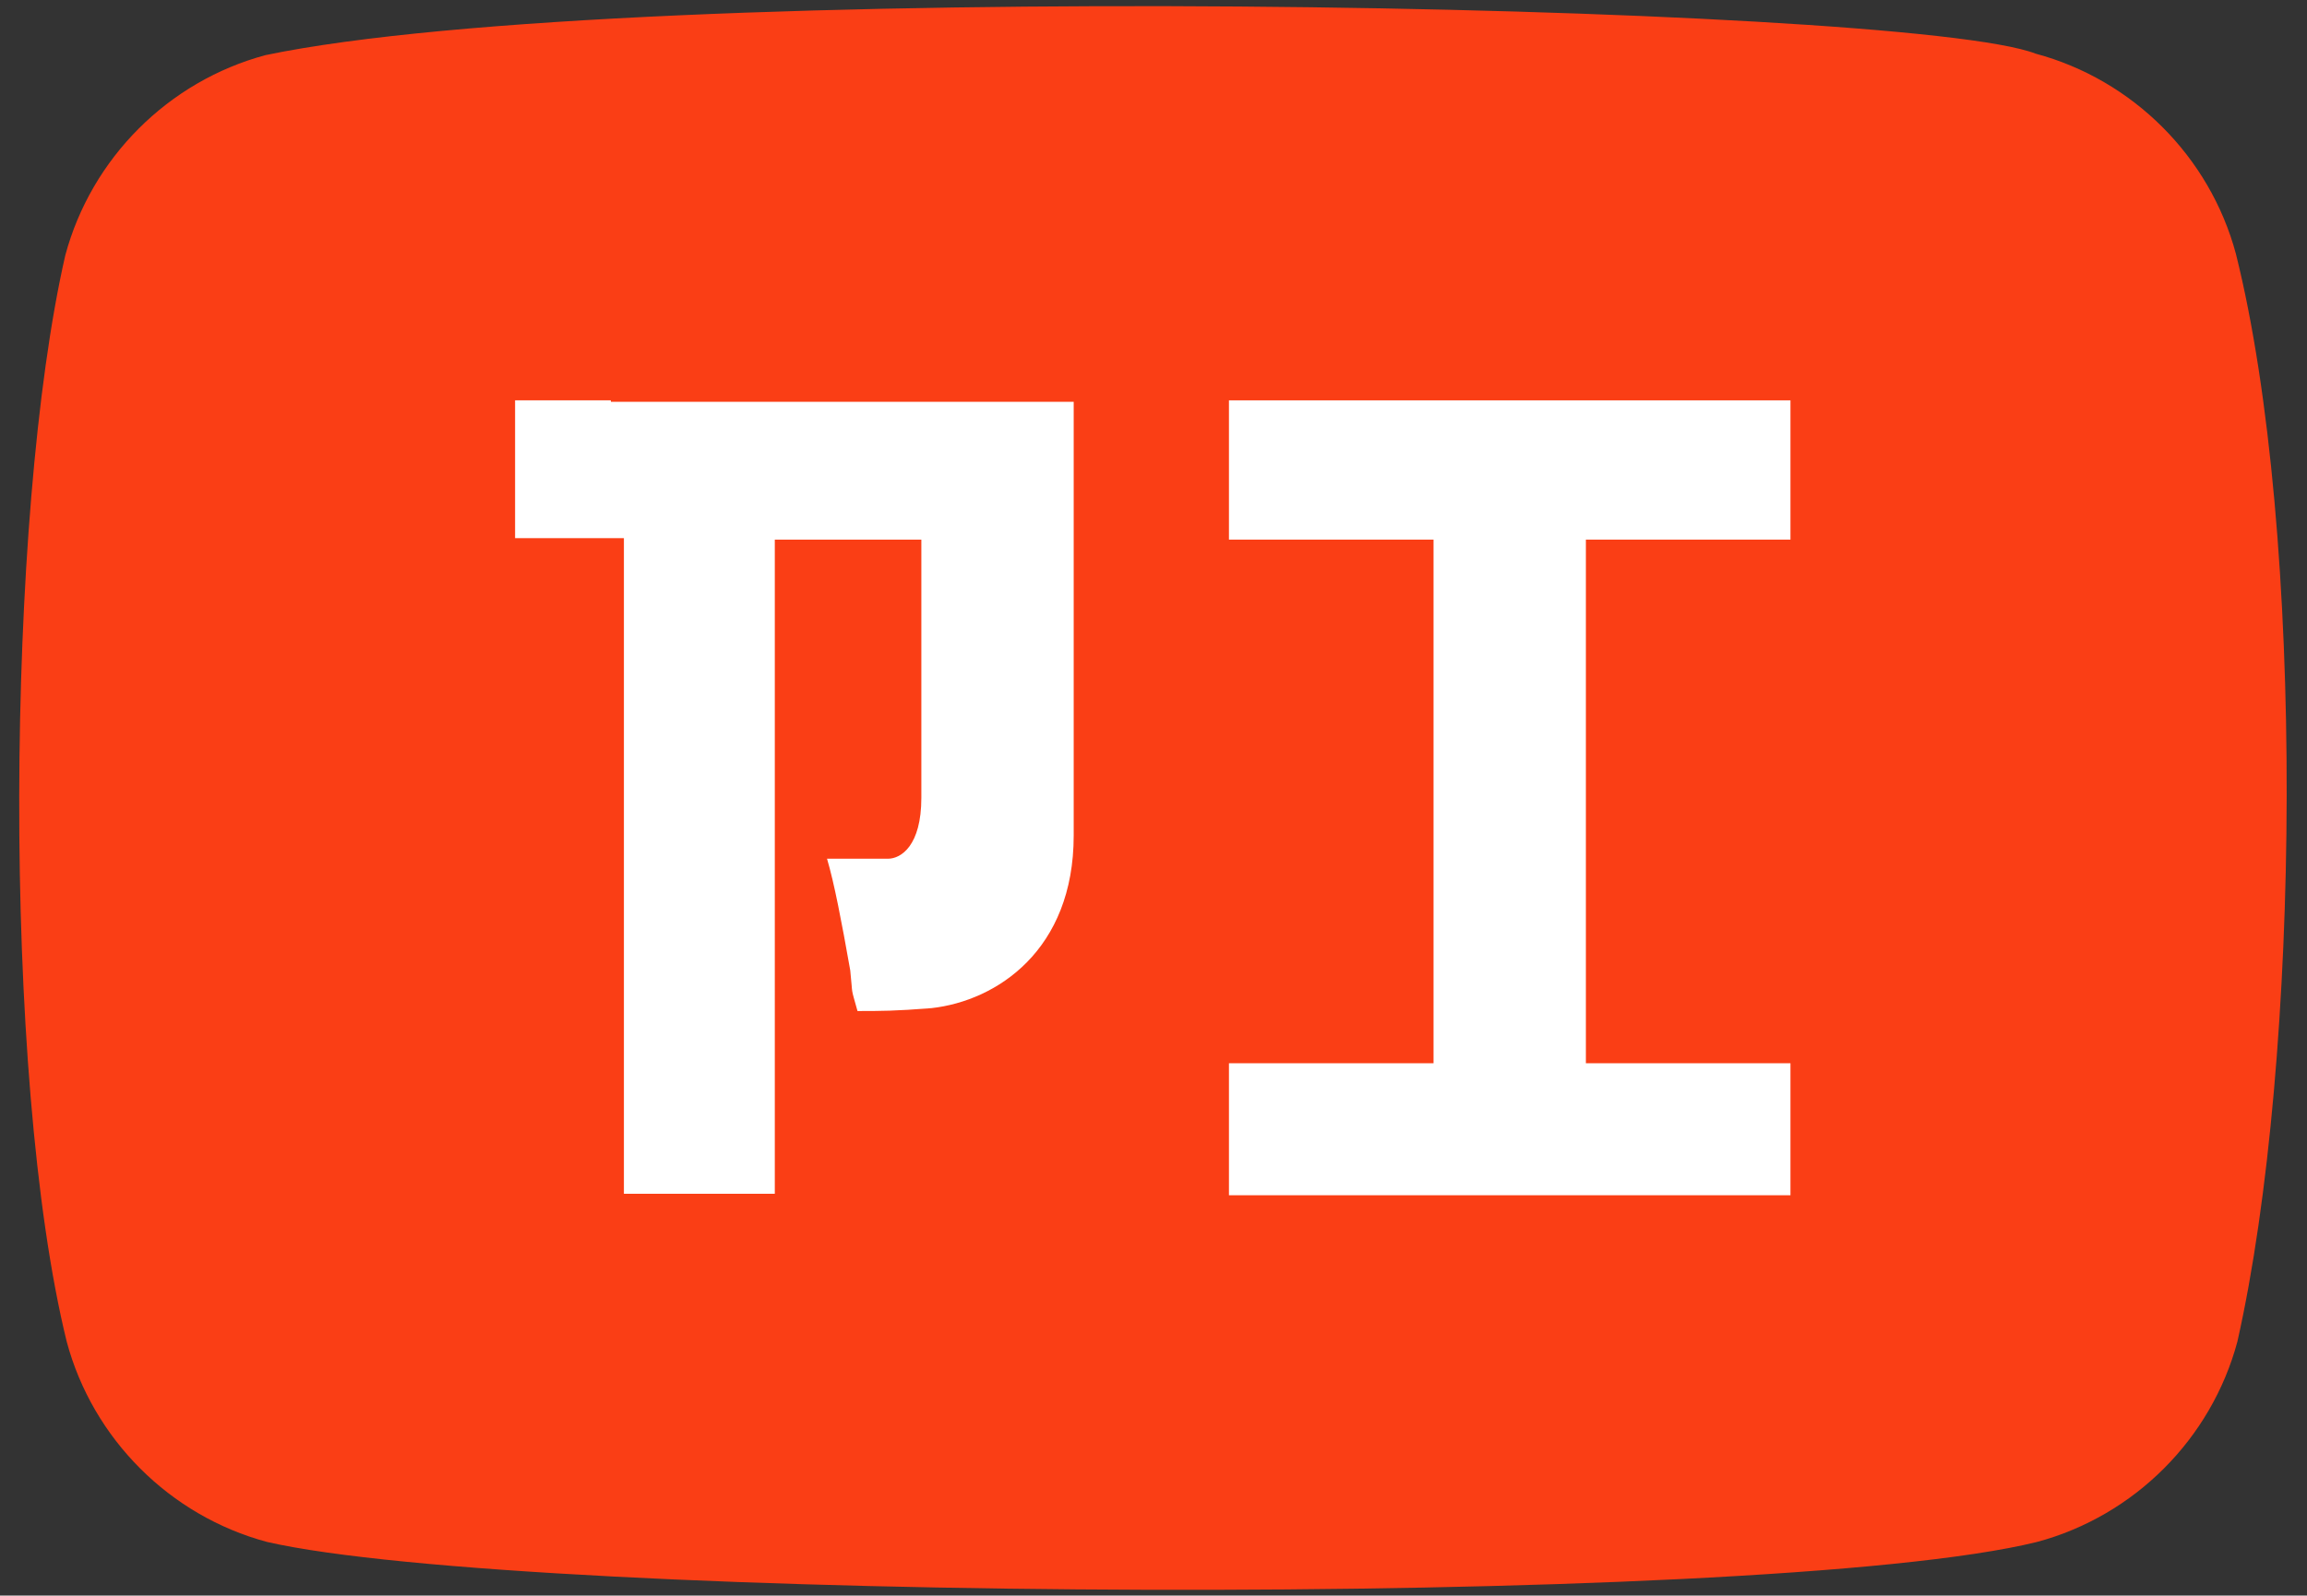 <?xml version="1.0" encoding="utf-8"?>
<!-- Generator: Adobe Illustrator 28.0.0, SVG Export Plug-In . SVG Version: 6.00 Build 0)  -->
<svg version="1.1" id="Layer_1" xmlns="http://www.w3.org/2000/svg" xmlns:xlink="http://www.w3.org/1999/xlink" x="0px" y="0px"
	 viewBox="0 0 159 110" style="enable-background:new 0 0 159 110;" xml:space="preserve">
<rect x="0" y="0" width="159" height="110" fill="#333333" stroke="none"/>
<style type="text/css">
	.st0{fill:#FA3E15;}
	.st1{fill:#FFFFFF;}
</style>
<path class="st0" d="M154.1,17.5c-1.8-6.7-7.1-12-13.8-13.8c-9-3.5-96.6-5.2-122,0.1c-6.7,1.8-12,7.1-13.8,13.8
	C0.4,35.5,0.1,74.2,4.6,92.5c1.8,6.7,7.1,12,13.8,13.8c17.9,4.1,103,4.7,122,0c6.7-1.8,12-7.1,13.8-13.8
	C158.6,73,158.9,36.7,154.1,17.5z"/>
<g>
	<polygon class="st1" points="123.4,37.2 123.4,27.6 84.7,27.6 84.7,37.2 98.8,37.2 98.8,73.3 84.7,73.3 84.7,82.4 123.4,82.4 
		123.4,73.3 109.3,73.3 109.3,37.2 	"/>
	<path class="st1" d="M42.1,27.6h-6.6v9.5H43v45.2h10.4V37.2h10.1V55c0,3.3-1.4,4.2-2.3,4.2c-2.4,0-2.3,0-4.2,0
		c0.5,1.7,1,4.3,1.6,7.7c0.2,1.9,0,1,0.5,2.8c1.6,0,2.6,0,5.1-0.2c4.5-0.5,9.8-4,9.8-11.9V37.2l0,0v-9.5l0,0H42.1V27.6z"/>
</g>
</svg>
